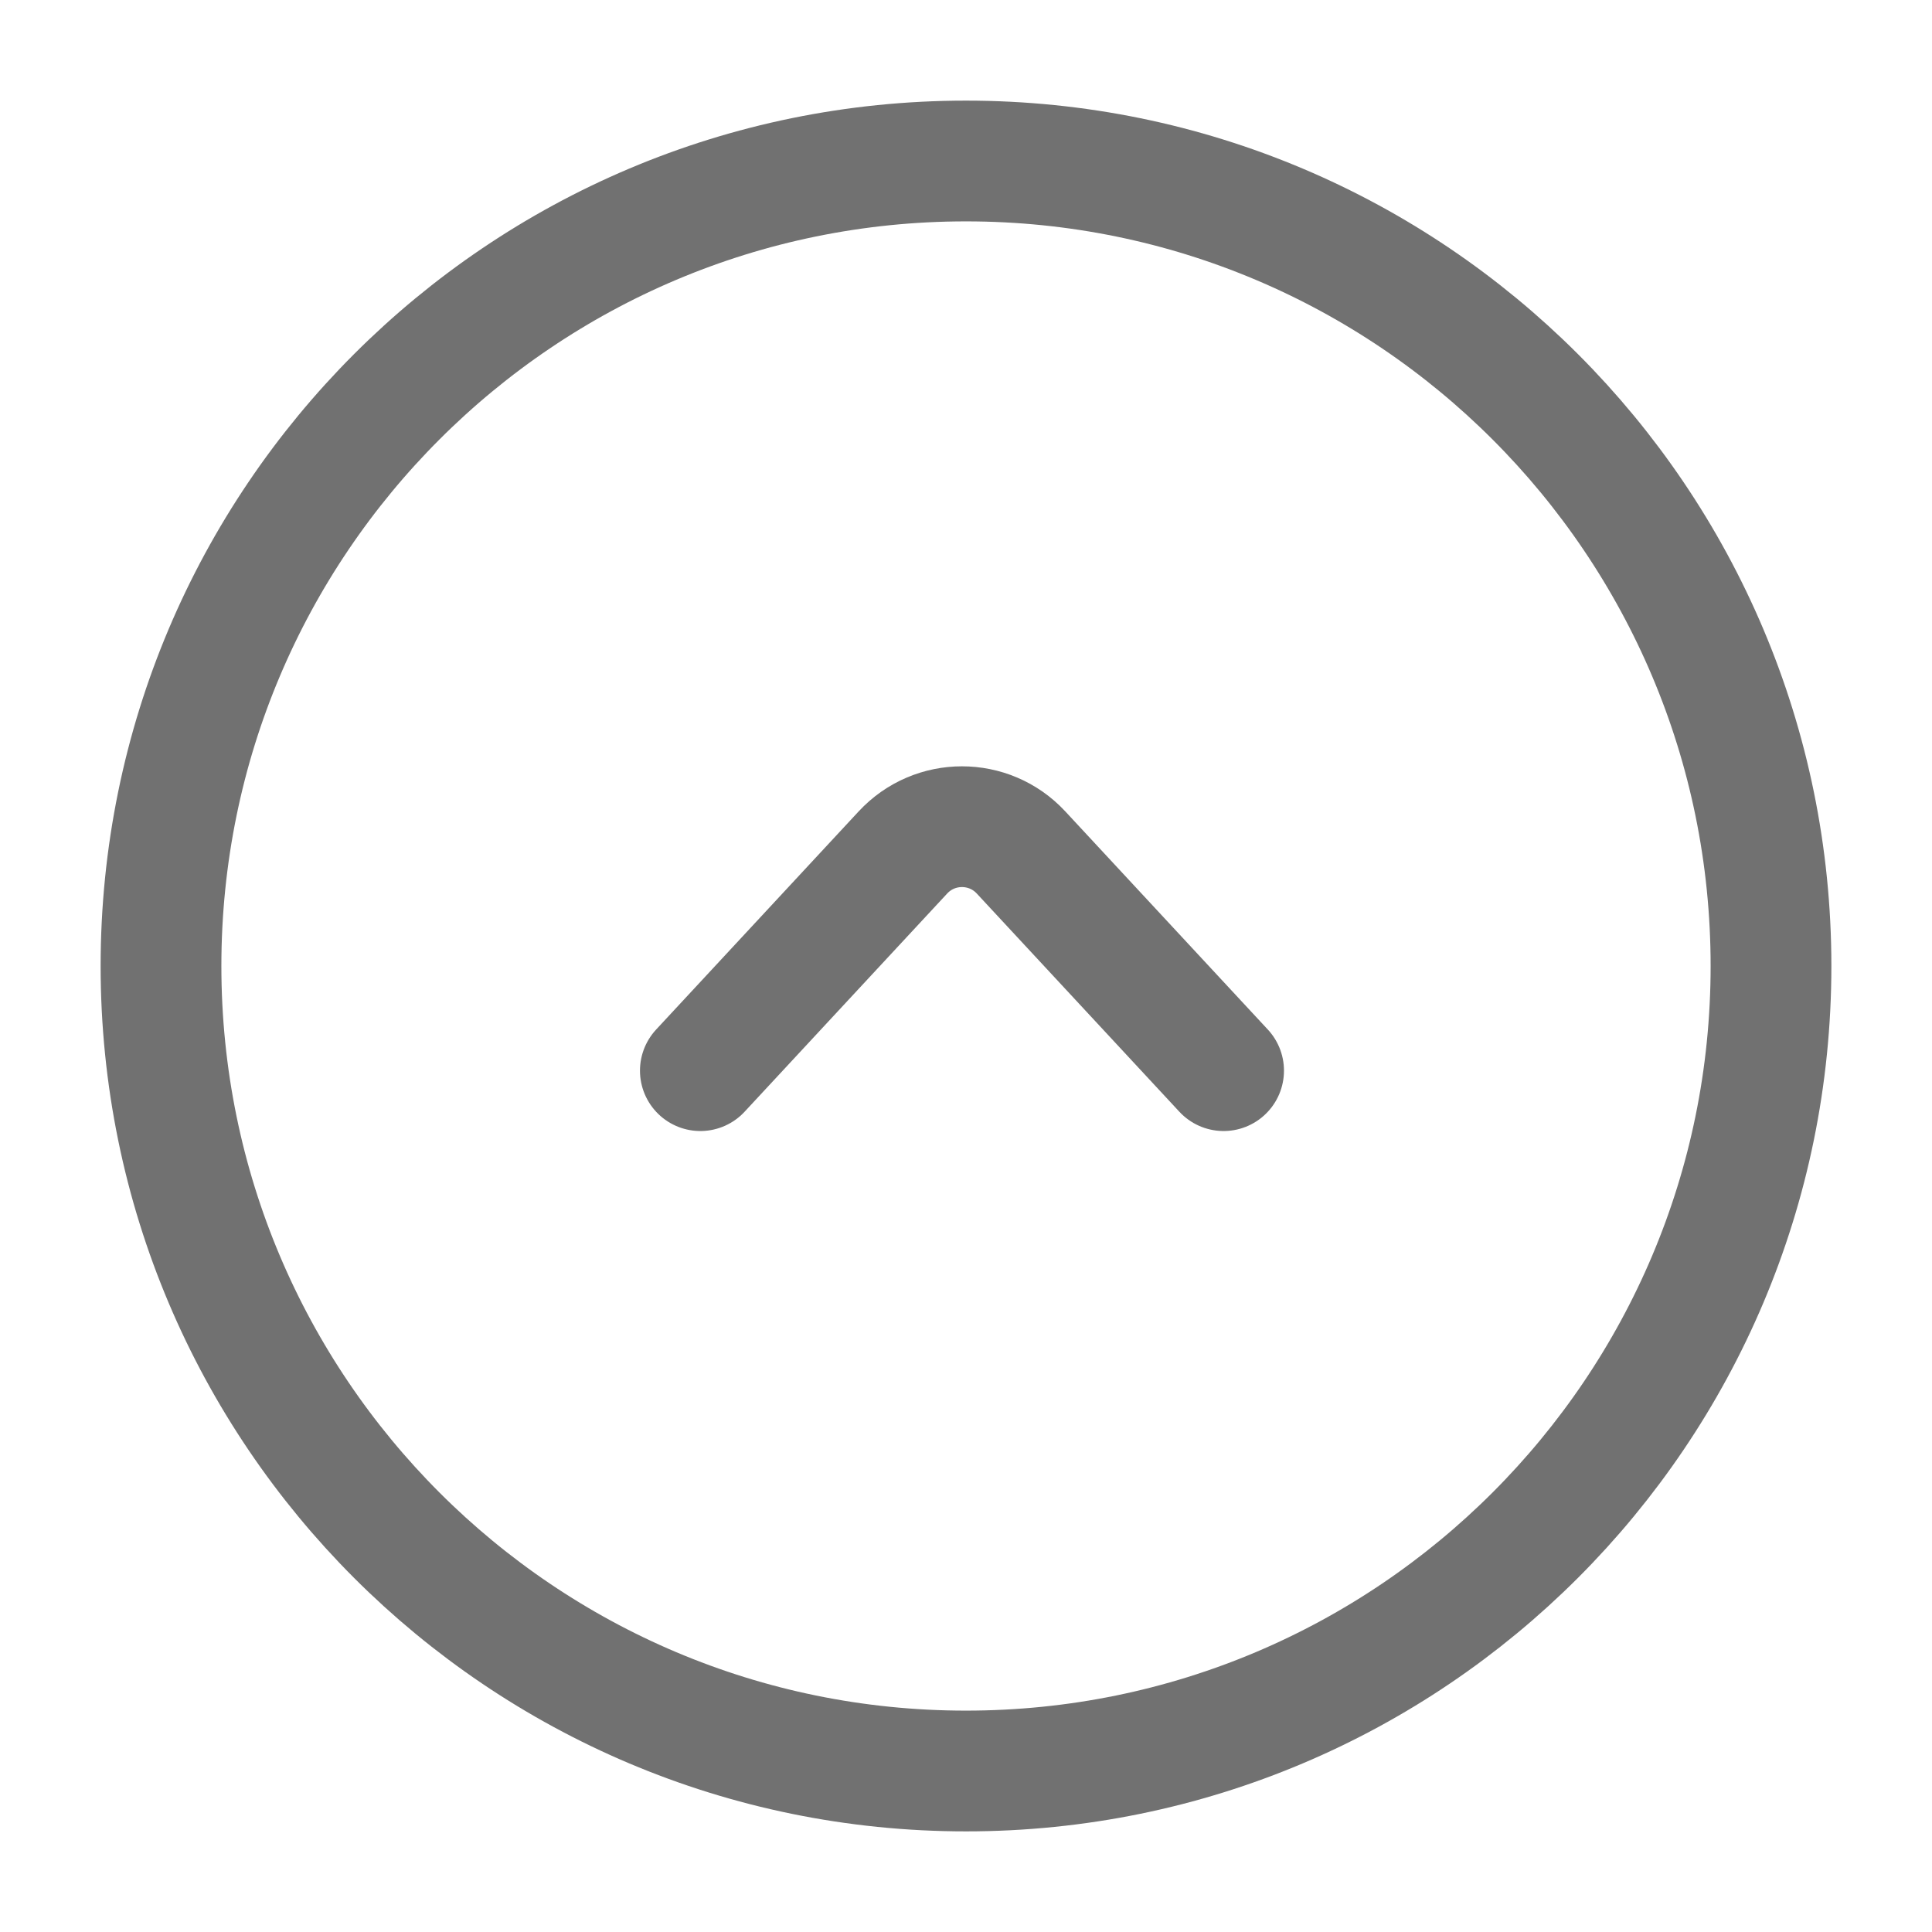 <svg width="24" height="24" viewBox="0 0 24 24" fill="none" xmlns="http://www.w3.org/2000/svg">
<path d="M15.2 13.3L12.683 10.589C12.287 10.163 11.613 10.163 11.217 10.589L8.7 13.3M22 12C22 6.477 17.523 2 12 2C6.477 2 2 6.477 2 12C2 17.523 6.477 22 12 22C17.523 22 22 17.523 22 12Z" stroke="#717171" stroke-width="1.5" stroke-linecap="round"/>
</svg>
